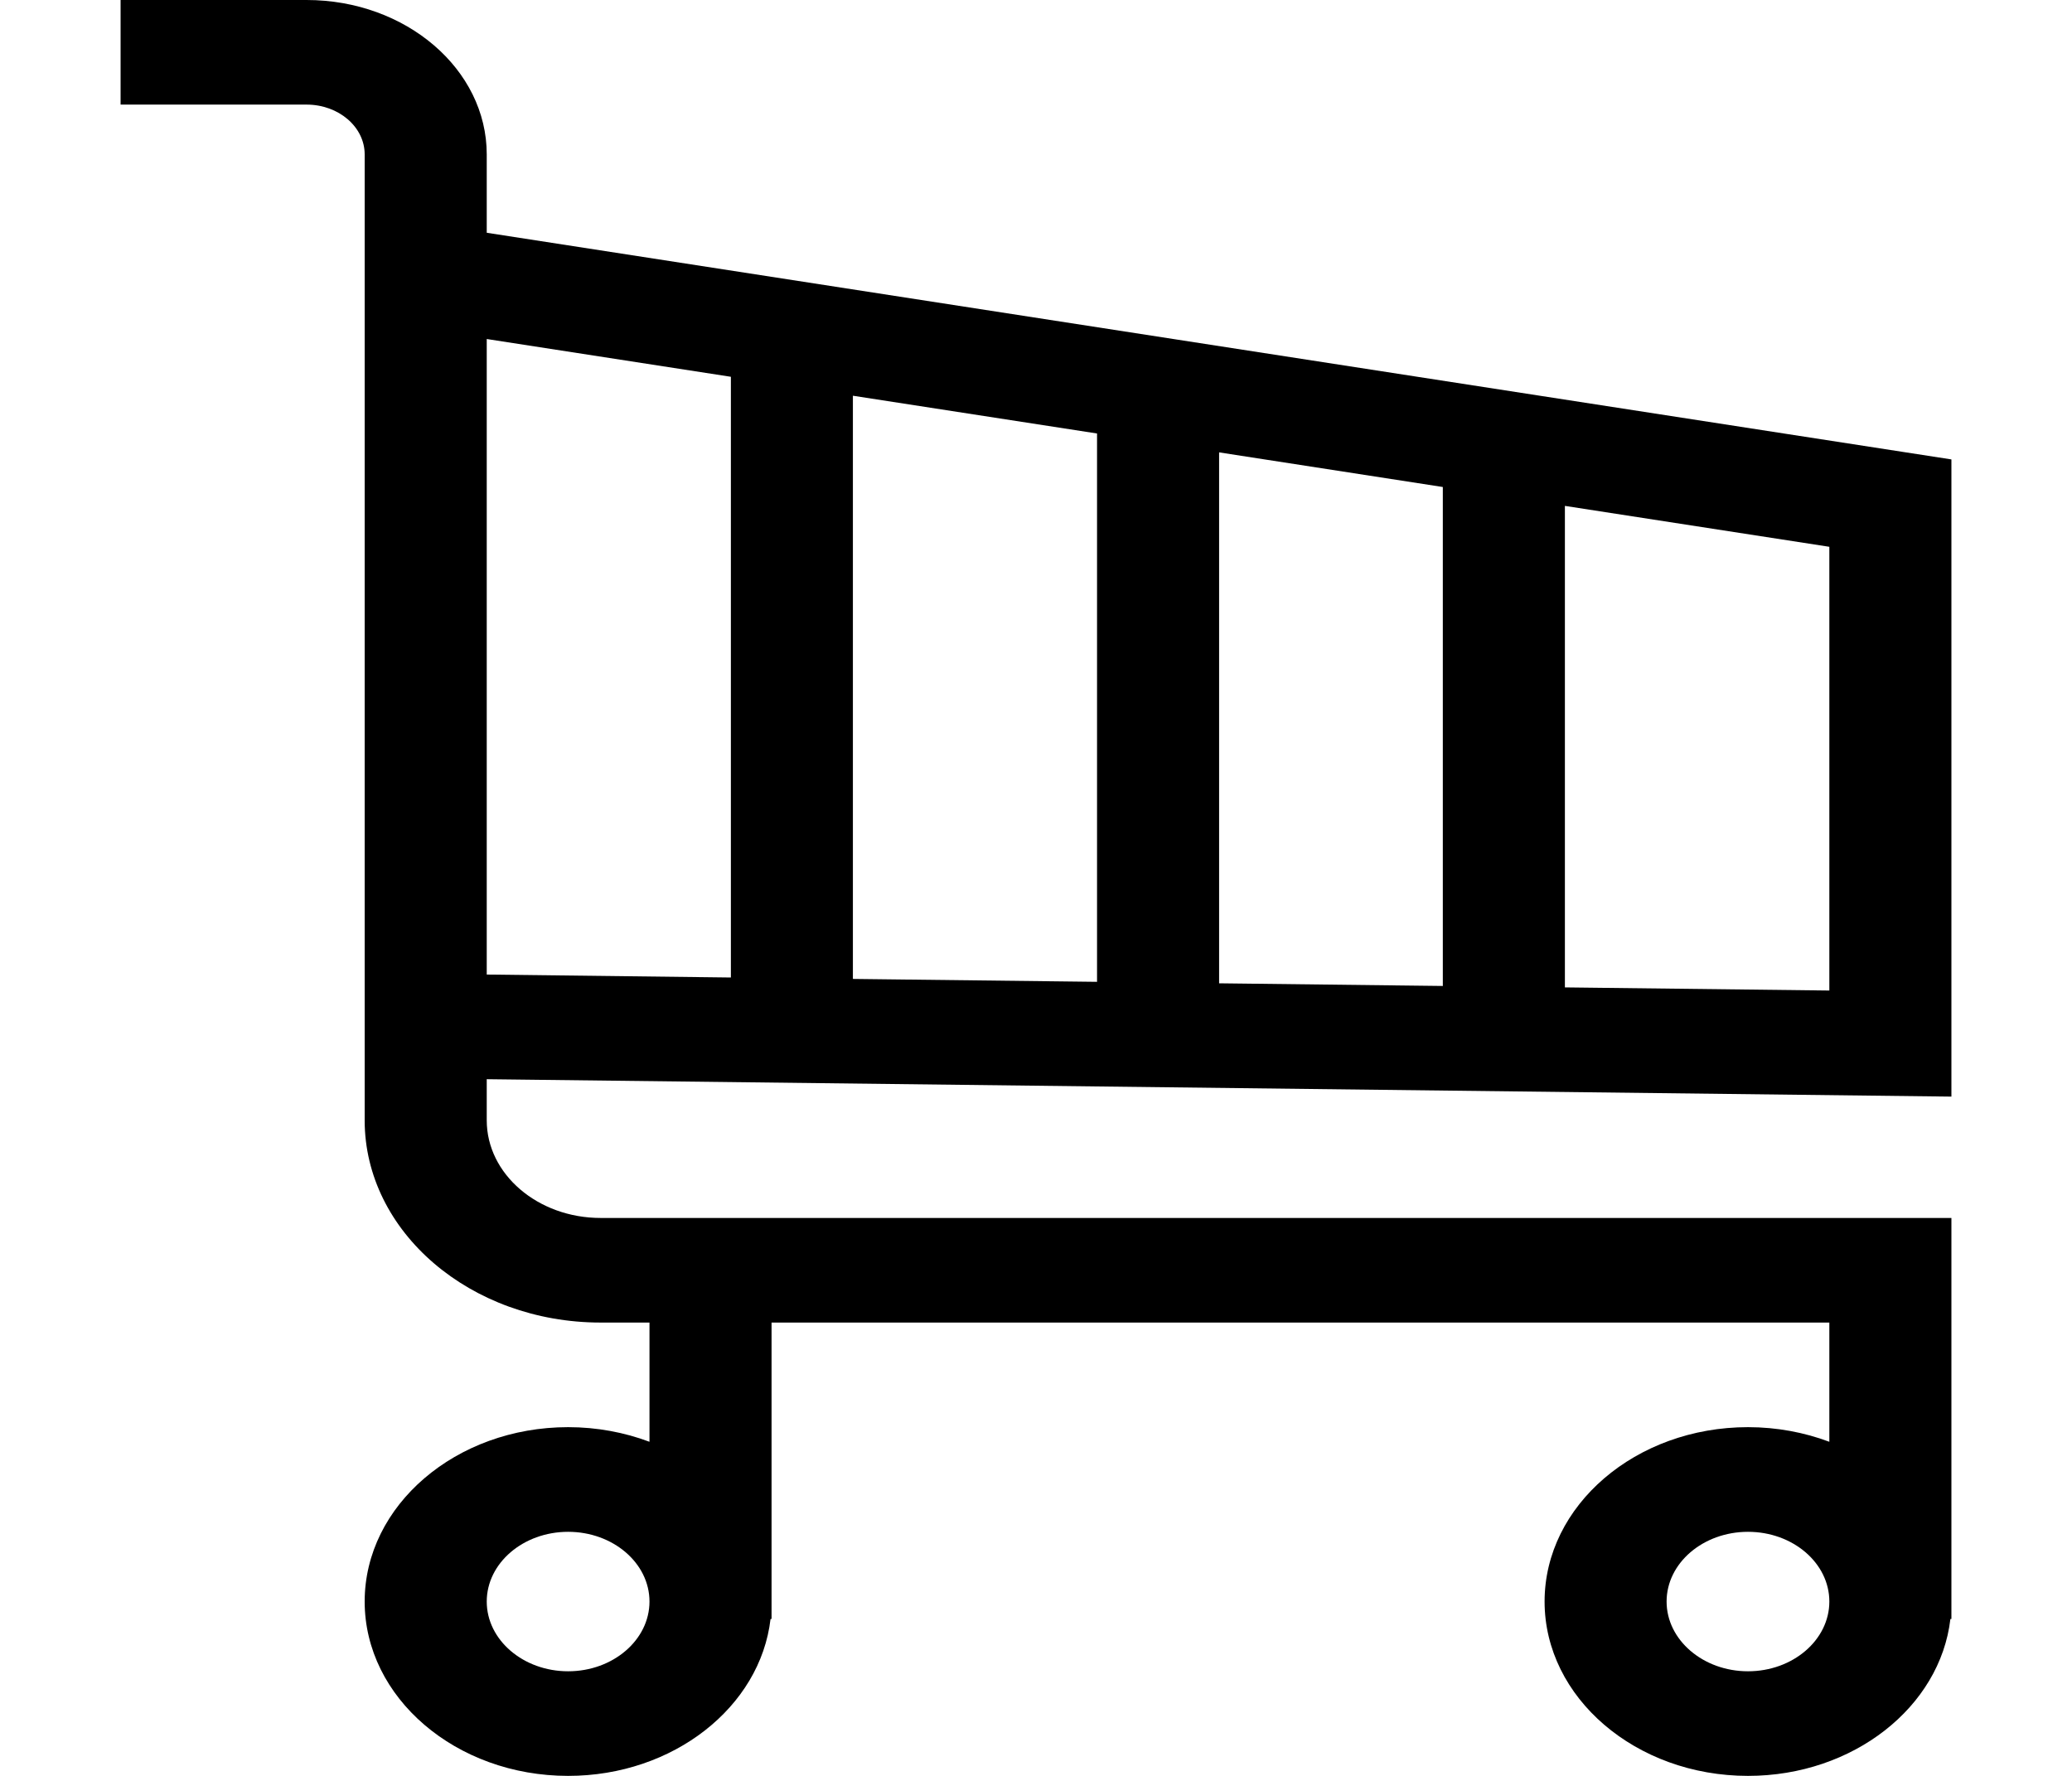 <svg width="35" height="30" viewBox="0 0 35 30" fill="none" xmlns="http://www.w3.org/2000/svg">
<g clip-path="url(#clip0)">
<path d="M32.963 18.525V7.761L8.222 3.932V2.608C8.222 1.17 6.857 0 5.179 0H2.037V1.767H5.179C5.72 1.767 6.16 2.144 6.16 2.608V18.926C6.16 20.809 7.948 22.342 10.146 22.342H10.971V24.356C10.55 24.198 10.085 24.109 9.597 24.109C7.702 24.109 6.16 25.431 6.16 27.055C6.16 28.679 7.702 30 9.597 30C11.375 30 12.843 28.835 13.016 27.349H13.033V22.342H30.901V24.356C30.48 24.198 30.015 24.109 29.527 24.109C27.632 24.109 26.091 25.431 26.091 27.055C26.091 28.679 27.632 30 29.527 30C31.306 30 32.773 28.835 32.946 27.349H32.963V20.575H10.146C9.085 20.575 8.222 19.835 8.222 18.926V18.231L32.963 18.525ZM9.597 28.233C8.839 28.233 8.222 27.704 8.222 27.055C8.222 26.405 8.839 25.877 9.597 25.877C10.354 25.877 10.971 26.405 10.971 27.055C10.971 27.704 10.354 28.233 9.597 28.233ZM29.527 28.233C28.769 28.233 28.152 27.704 28.152 27.055C28.152 26.405 28.769 25.877 29.527 25.877C30.285 25.877 30.901 26.405 30.901 27.055C30.901 27.704 30.285 28.233 29.527 28.233ZM18.531 16.586L14.407 16.537V6.685L18.531 7.323V16.586ZM20.593 7.642L24.372 8.227V16.656L20.593 16.611V7.642ZM12.346 16.513L8.222 16.463V5.727L12.346 6.365V16.513ZM30.901 16.733L26.434 16.68V8.546L30.901 9.237V16.733Z" fill="black"/>
</g>
<defs>
<clipPath id="clip0">
<rect width="35" height="30" fill="white"/>
</clipPath>
</defs>
</svg>

